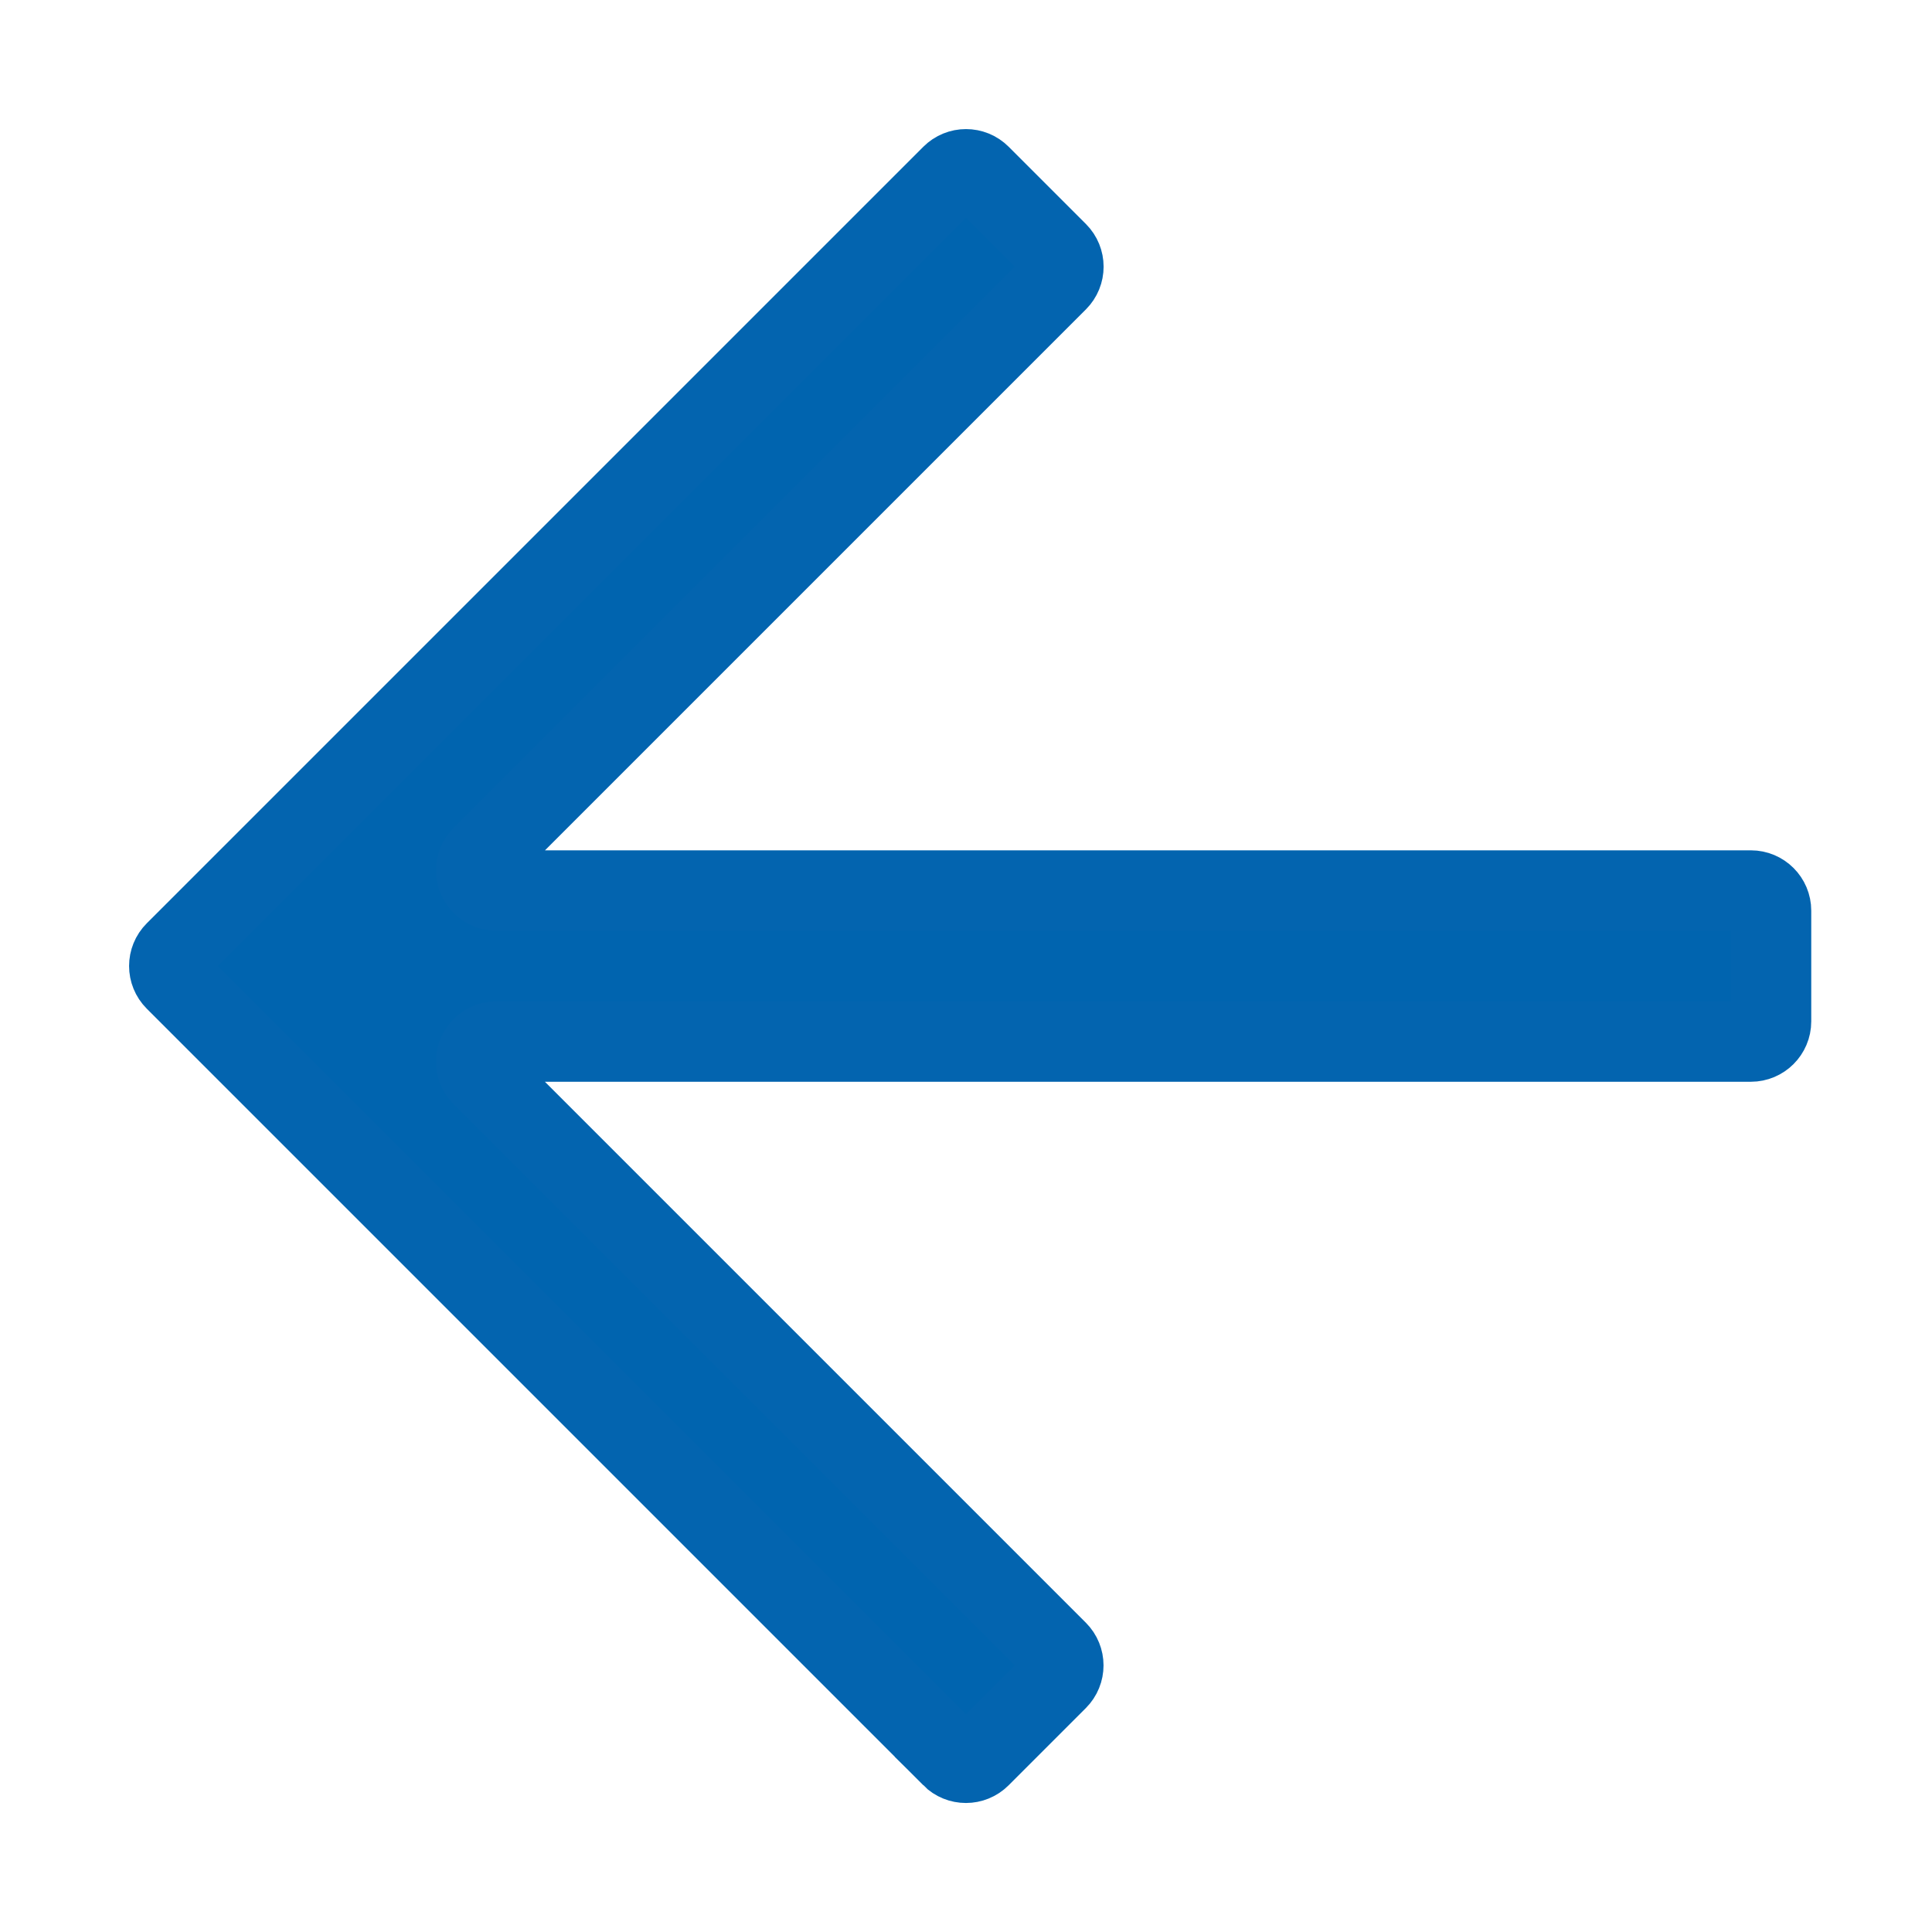 <svg width="24" height="24" viewBox="0 0 24 24" xmlns="http://www.w3.org/2000/svg">
  <g fill="none" fill-rule="evenodd">
    <path d="M0 0h24v24H0z"/>
    <path d="m11.823 21.823-9.646-9.646c-.098-.098-.098-.256 0-.354l9.646-9.646c.098-.098.256-.098.354 0l.959.959c.098.098.098.256 0 .354l-7.146 7.146c-.098.098-.098.256 0 .354.047.047.11.073.177.073H21.75c.138 0 .25.112.25.25v1.375c0 .138-.112.25-.25.25H6.166c-.138 0-.25.112-.25.25 0 .066.026.13.073.177l7.146 7.146c.098.098.098.256 0 .354l-.959.959c-.098.098-.256.098-.354 0Z" stroke="#0364AF" fill="#0064AF" fill-rule="nonzero"/>
  </g>
</svg>
